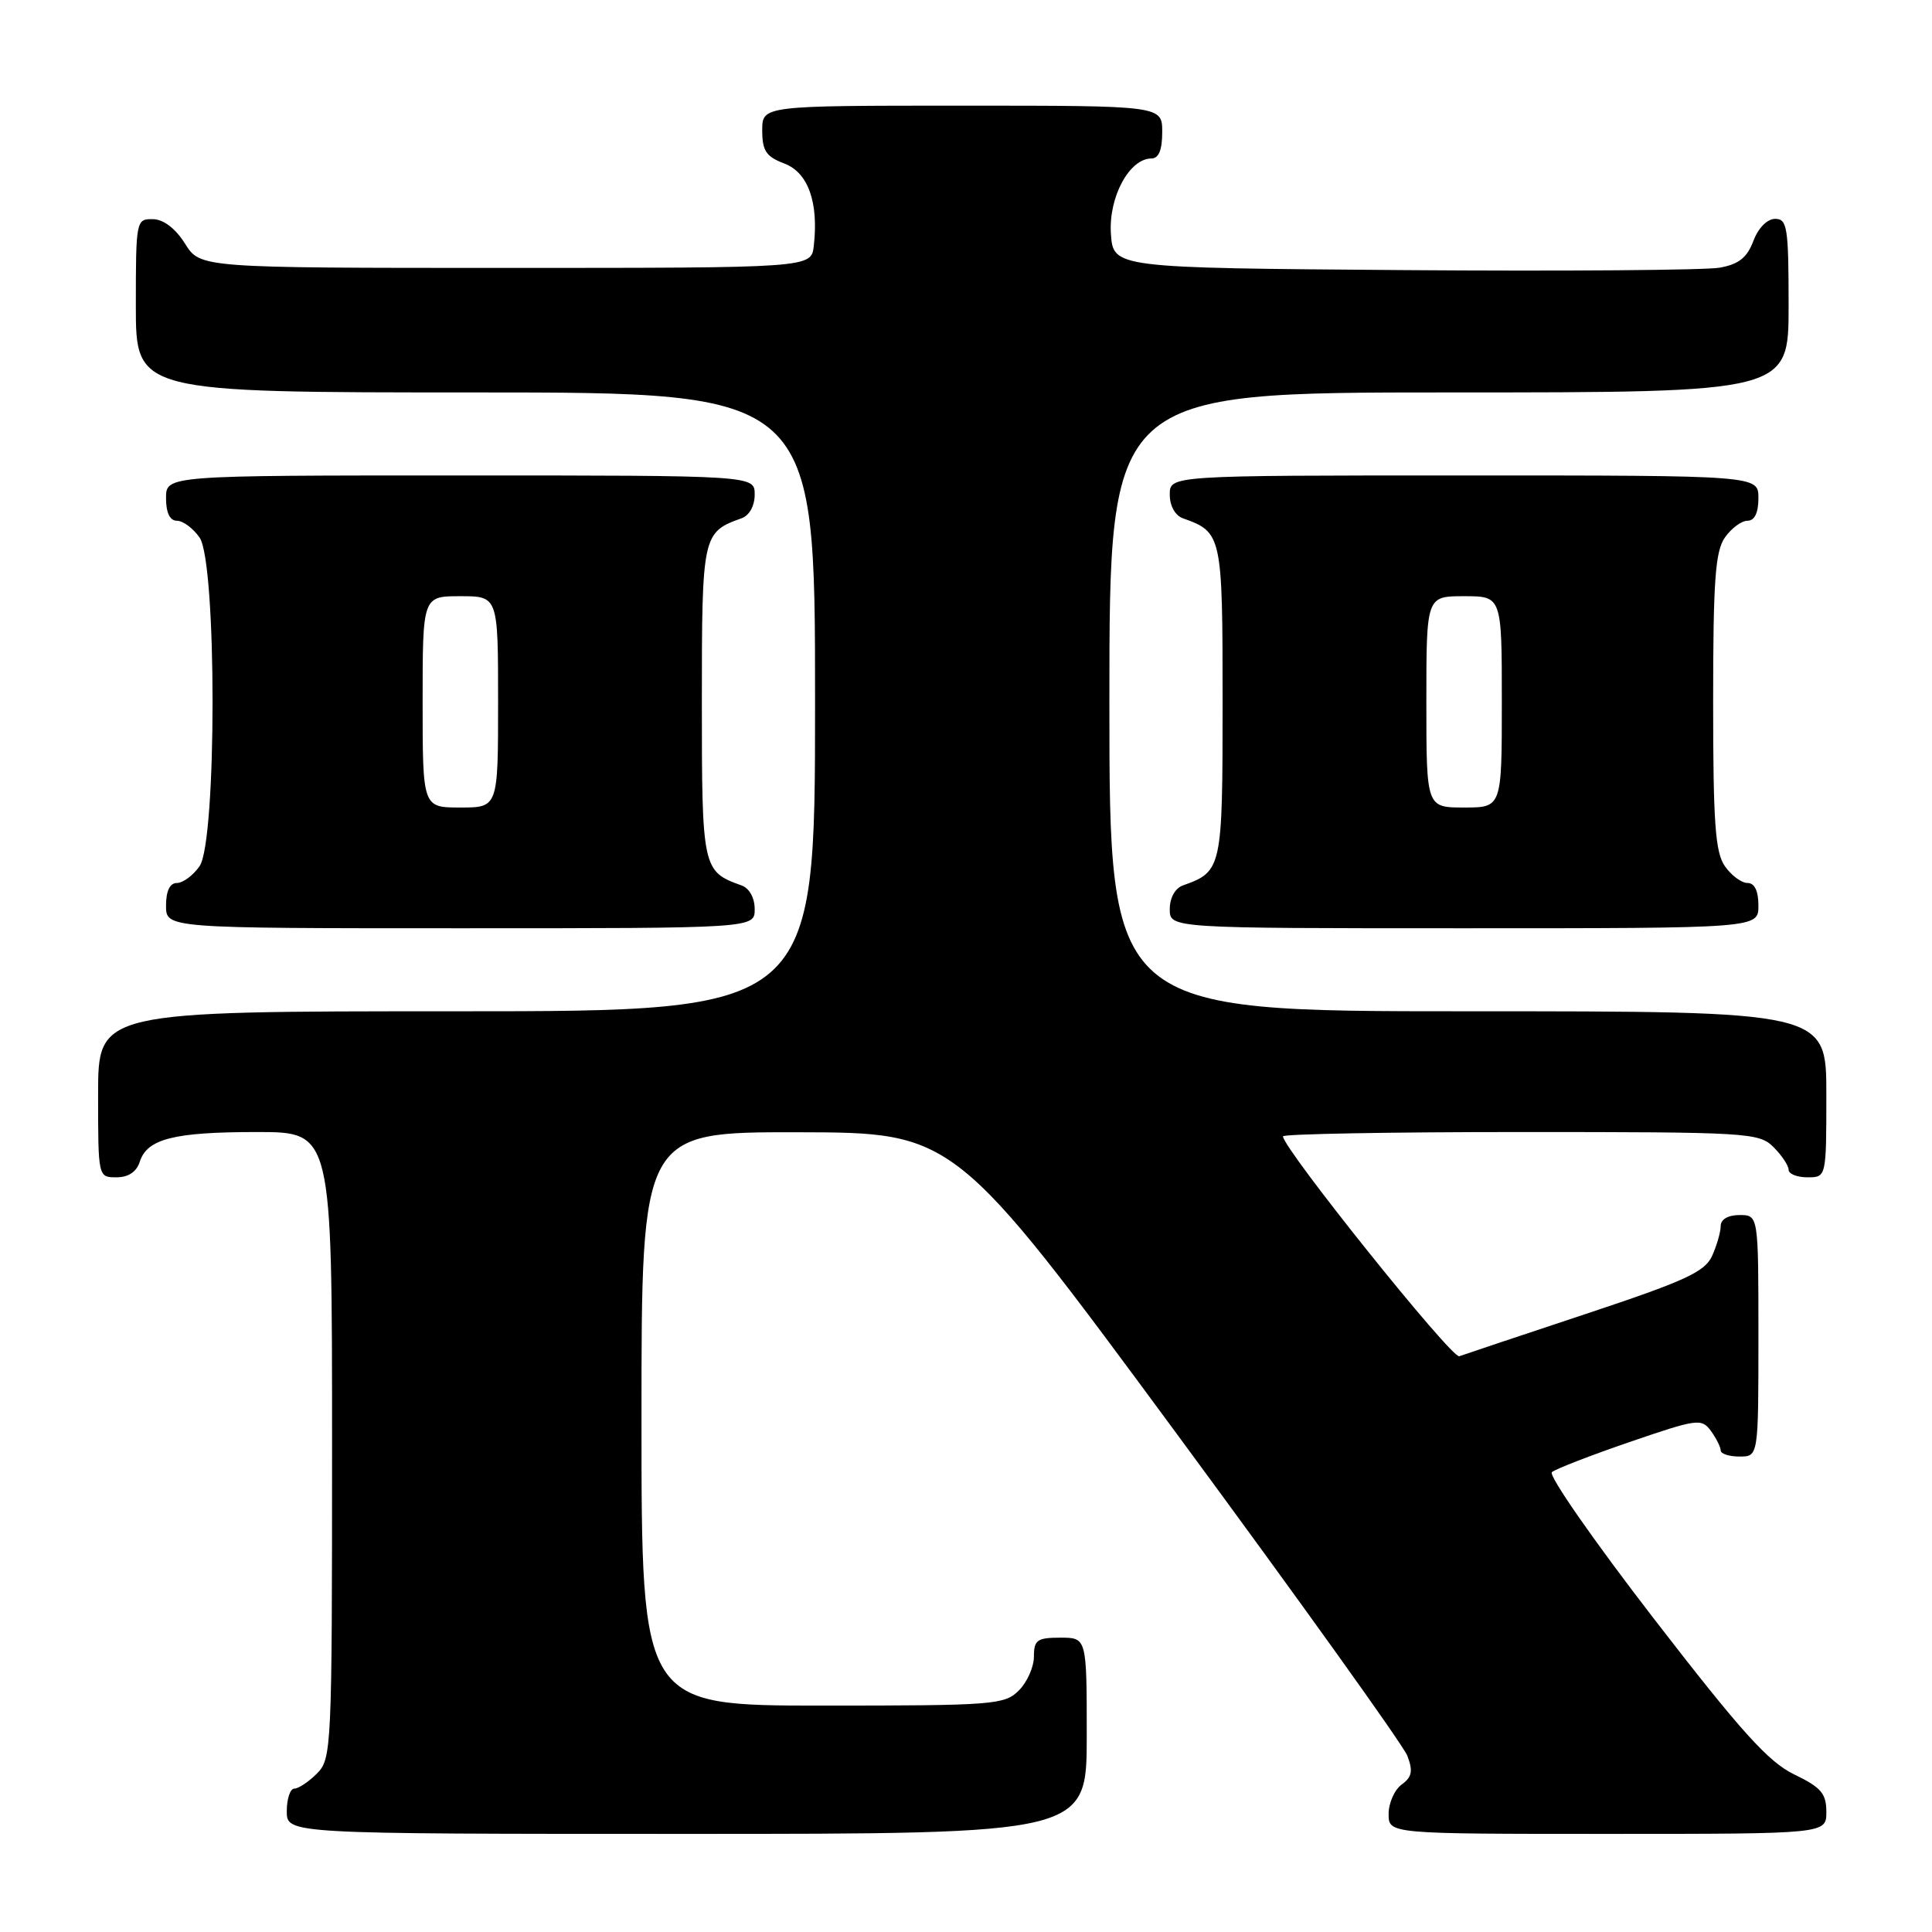 <?xml version="1.0" encoding="UTF-8" standalone="no"?>
<!DOCTYPE svg PUBLIC "-//W3C//DTD SVG 1.1//EN" "http://www.w3.org/Graphics/SVG/1.1/DTD/svg11.dtd" >
<svg xmlns="http://www.w3.org/2000/svg" xmlns:xlink="http://www.w3.org/1999/xlink" version="1.1" viewBox="0 0 256 256">
 <g >
 <path fill="currentColor"
d=" M 144.00 230.00 C 144.00 217.00 144.00 217.00 140.50 217.00 C 137.43 217.00 137.00 217.31 137.00 219.50 C 137.00 220.88 136.10 222.90 135.00 224.00 C 133.11 225.89 131.67 226.00 109.00 226.00 C 85.00 226.00 85.00 226.00 85.00 188.00 C 85.00 150.00 85.00 150.00 105.75 150.03 C 126.50 150.07 126.50 150.07 156.00 190.09 C 172.22 212.10 185.94 231.25 186.48 232.65 C 187.25 234.67 187.10 235.46 185.73 236.46 C 184.78 237.15 184.00 238.91 184.00 240.36 C 184.00 243.00 184.00 243.00 213.00 243.00 C 242.00 243.00 242.00 243.00 242.00 240.09 C 242.00 237.65 241.31 236.84 237.74 235.12 C 234.31 233.46 230.69 229.44 219.12 214.45 C 211.22 204.21 205.15 195.50 205.63 195.07 C 206.11 194.65 210.75 192.85 215.95 191.07 C 224.89 188.00 225.47 187.92 226.70 189.60 C 227.41 190.58 228.00 191.75 228.00 192.19 C 228.00 192.64 229.12 193.00 230.50 193.00 C 233.00 193.00 233.00 193.00 233.00 177.00 C 233.00 161.00 233.00 161.00 230.50 161.00 C 228.98 161.00 228.00 161.57 228.00 162.45 C 228.00 163.25 227.48 165.04 226.86 166.42 C 225.89 168.54 223.27 169.74 210.11 174.11 C 201.52 176.96 193.99 179.48 193.36 179.71 C 192.37 180.07 170.00 152.16 170.00 150.57 C 170.00 150.26 184.17 150.00 201.50 150.00 C 231.67 150.00 233.08 150.08 235.00 152.00 C 236.10 153.10 237.00 154.45 237.00 155.00 C 237.00 155.55 238.12 156.00 239.50 156.00 C 242.00 156.00 242.00 156.00 242.00 145.00 C 242.00 134.00 242.00 134.00 194.50 134.00 C 147.00 134.00 147.00 134.00 147.00 93.00 C 147.00 52.00 147.00 52.00 192.00 52.00 C 237.00 52.00 237.00 52.00 237.00 40.50 C 237.00 30.14 236.82 29.00 235.22 29.00 C 234.17 29.00 232.98 30.20 232.33 31.93 C 231.50 34.14 230.39 35.02 227.86 35.47 C 226.01 35.80 207.18 35.95 186.00 35.79 C 147.50 35.50 147.50 35.50 147.20 30.94 C 146.89 26.11 149.65 21.00 152.57 21.00 C 153.54 21.00 154.00 19.87 154.00 17.50 C 154.00 14.00 154.00 14.00 127.50 14.00 C 101.00 14.00 101.00 14.00 101.00 17.28 C 101.00 19.99 101.51 20.75 103.93 21.67 C 107.08 22.86 108.49 26.81 107.83 32.59 C 107.50 35.50 107.50 35.50 67.02 35.50 C 26.54 35.50 26.54 35.50 24.52 32.29 C 23.24 30.26 21.67 29.06 20.25 29.04 C 18.04 29.00 18.00 29.23 18.00 40.50 C 18.00 52.00 18.00 52.00 63.00 52.00 C 108.00 52.00 108.00 52.00 108.00 93.00 C 108.00 134.00 108.00 134.00 60.50 134.00 C 13.00 134.00 13.00 134.00 13.00 145.00 C 13.00 155.99 13.00 156.00 15.43 156.00 C 17.01 156.00 18.09 155.28 18.52 153.94 C 19.49 150.90 23.02 150.00 34.07 150.00 C 44.00 150.00 44.00 150.00 44.00 191.50 C 44.00 231.67 43.94 233.06 42.00 235.00 C 40.90 236.10 39.55 237.00 39.00 237.00 C 38.45 237.00 38.00 238.35 38.00 240.00 C 38.00 243.00 38.00 243.00 91.00 243.00 C 144.00 243.00 144.00 243.00 144.00 230.00 Z  M 100.00 120.47 C 100.00 118.96 99.29 117.69 98.25 117.32 C 93.08 115.48 93.00 115.10 93.00 93.00 C 93.00 70.90 93.08 70.52 98.25 68.68 C 99.29 68.31 100.00 67.04 100.00 65.53 C 100.00 63.00 100.00 63.00 61.00 63.00 C 22.00 63.00 22.00 63.00 22.00 66.00 C 22.00 67.95 22.51 69.00 23.44 69.00 C 24.24 69.00 25.59 70.00 26.44 71.22 C 28.74 74.50 28.74 111.50 26.44 114.78 C 25.59 116.00 24.24 117.00 23.44 117.00 C 22.51 117.00 22.00 118.05 22.00 120.00 C 22.00 123.00 22.00 123.00 61.00 123.00 C 100.00 123.00 100.00 123.00 100.00 120.47 Z  M 233.00 120.00 C 233.00 118.05 232.49 117.00 231.56 117.00 C 230.76 117.00 229.41 116.00 228.56 114.78 C 227.28 112.95 227.00 109.08 227.00 93.00 C 227.00 76.92 227.28 73.05 228.56 71.22 C 229.41 70.00 230.76 69.00 231.56 69.00 C 232.49 69.00 233.00 67.95 233.00 66.00 C 233.00 63.00 233.00 63.00 194.00 63.00 C 155.00 63.00 155.00 63.00 155.00 65.53 C 155.00 67.04 155.71 68.31 156.75 68.68 C 161.92 70.52 162.00 70.90 162.00 93.00 C 162.00 115.10 161.92 115.48 156.75 117.32 C 155.71 117.69 155.00 118.96 155.00 120.47 C 155.00 123.00 155.00 123.00 194.00 123.00 C 233.00 123.00 233.00 123.00 233.00 120.00 Z  M 56.00 93.00 C 56.00 79.00 56.00 79.00 61.00 79.00 C 66.00 79.00 66.00 79.00 66.00 93.00 C 66.00 107.00 66.00 107.00 61.00 107.00 C 56.00 107.00 56.00 107.00 56.00 93.00 Z  M 189.00 93.00 C 189.00 79.00 189.00 79.00 194.00 79.00 C 199.00 79.00 199.00 79.00 199.00 93.00 C 199.00 107.00 199.00 107.00 194.00 107.00 C 189.00 107.00 189.00 107.00 189.00 93.00 Z "/>
</g>
</svg>